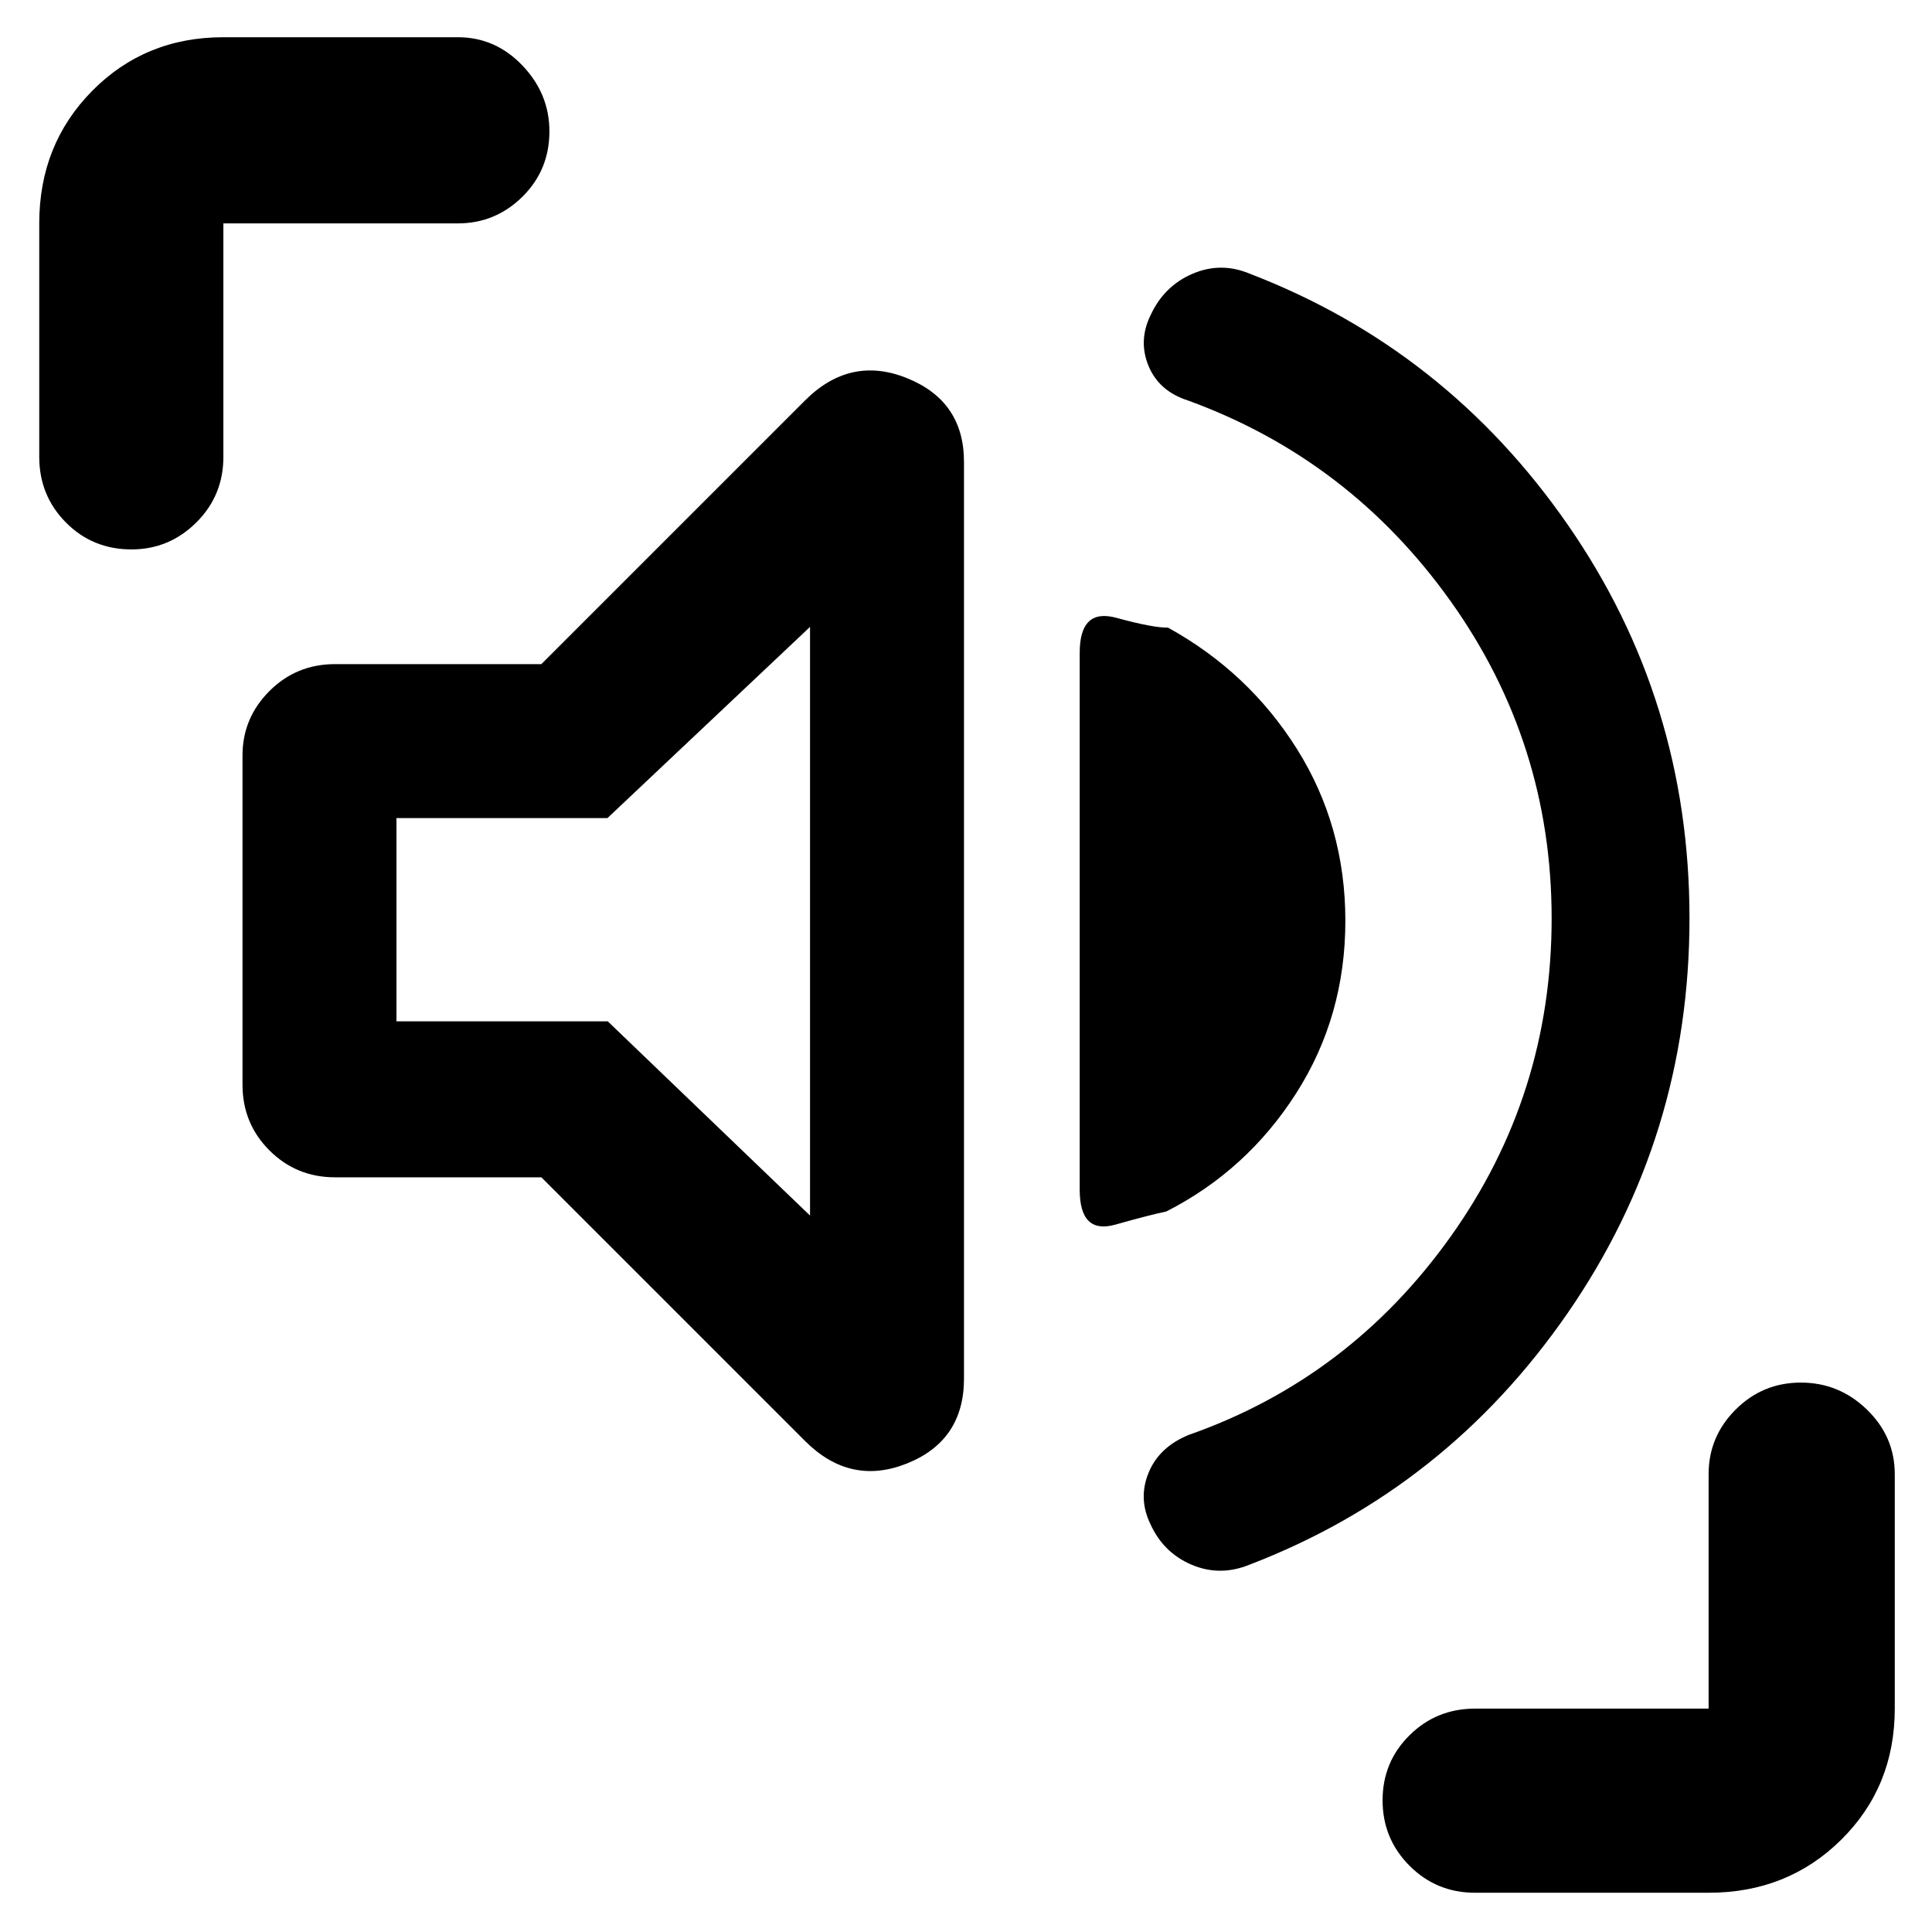 <svg xmlns="http://www.w3.org/2000/svg" height="48" viewBox="0 -960 960 960" width="48"><path d="M771-503.64q0-87.25-50.25-157.7-50.25-70.44-130.41-99.65-14.43-4.6-19.64-17.18-5.2-12.58 1.06-25.31 6.7-14.45 20.8-20.49Q606.65-830 621-824q97.5 37.5 158 124.72t60.5 195.56q0 108.52-60.5 196.12-60.5 87.6-158 125.03-14.8 6.07-28.9.07-14.1-6-20.55-20.37-6.05-12.65-.8-25.39T590.67-247q79.83-28 130.08-98.45Q771-415.89 771-503.64ZM269-375H166.5q-19.25 0-32.62-13.38Q120.5-401.75 120.5-421v-163.6q0-18.63 13.38-32.02Q147.25-630 166.5-630H269l131-131q22.5-22.5 50.75-11.08T479-730.5V-275q0 30.81-28.25 42.16Q422.5-221.5 400-244L269-375Zm399.5-127.45q0 47.45-24.48 85.76-24.49 38.31-64.52 58.69-7.5 1.5-25.25 6.5t-17.75-17.35v-266.8q0-22.35 18.25-17.35t25.62 4.86Q620.5-626 644.5-587.75q24 38.25 24 85.3ZM402.5-356v-292.5l-100.66 95H197v101h105L402.5-356ZM65.32-687Q46-687 32.75-700.38 19.5-713.75 19.5-733v-116q0-39.24 26.33-65.87Q72.17-941.5 111-941.5h116.5q18.68 0 32.09 14.05Q273-913.4 273-894.74q0 19.24-13.41 32.49Q246.18-849 227.5-849H111v116q0 19.25-13.46 32.62Q84.07-687 65.32-687ZM733-19.5q-19.25 0-32.62-13.43Q687-46.35 687-65.43q0-19.07 13.38-32.32Q713.75-111 733-111h116v-116.5q0-18.68 13.43-32.09Q875.85-273 894.84-273q18.98 0 32.82 13.41t13.84 32.09V-111q0 38.83-26.63 65.17Q888.24-19.5 849-19.5H733ZM300.5-503Z"/></svg>